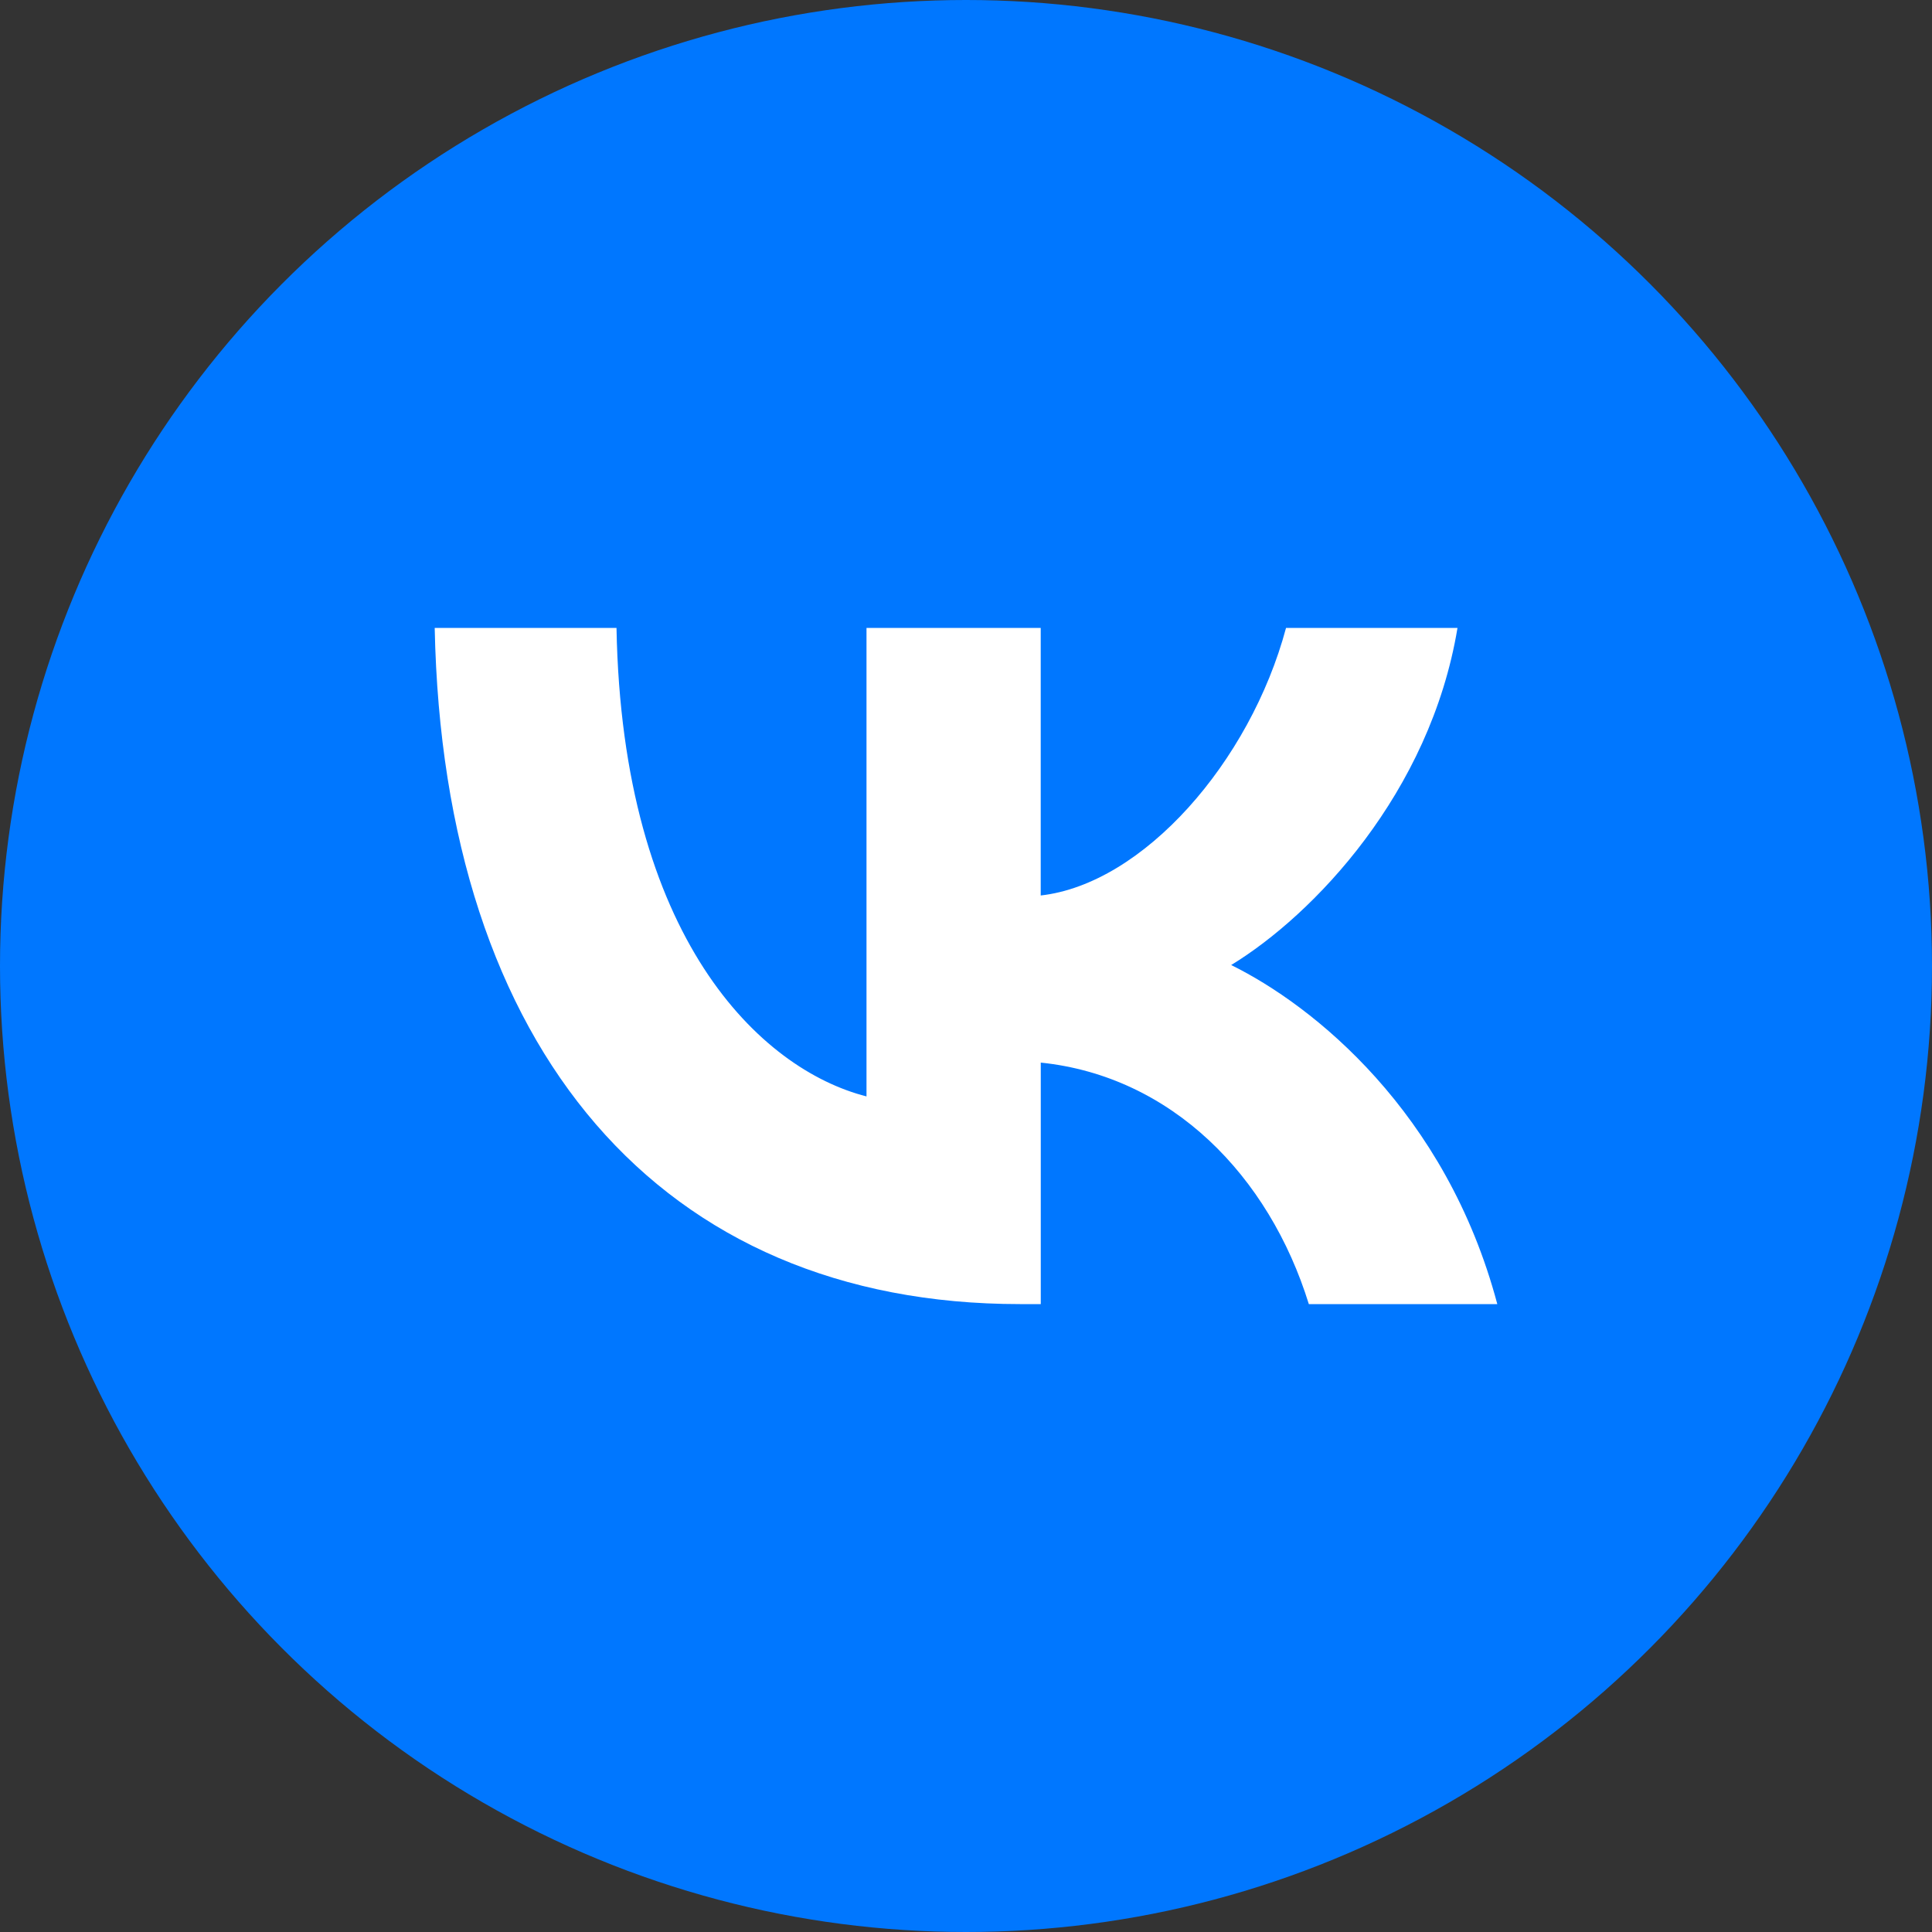 <svg width="40" height="40" fill="none" xmlns="http://www.w3.org/2000/svg"><rect width="100%" height="100%" fill="#333333" stroke="none"/><circle cx="20" cy="20" r="20" fill="#07F"/><path d="M21.117 27C13.686 27 9.177 21.74 9 13h3.764c.117 6.42 2.98 9.141 5.176 9.7V13h3.607v5.54c2.117-.239 4.334-2.759 5.079-5.54h3.55c-.568 3.42-2.98 5.94-4.686 6.98 1.706.84 4.451 3.04 5.51 7.02h-3.902c-.824-2.66-2.843-4.72-5.55-5v5h-.43z" fill="#fff"/></svg>